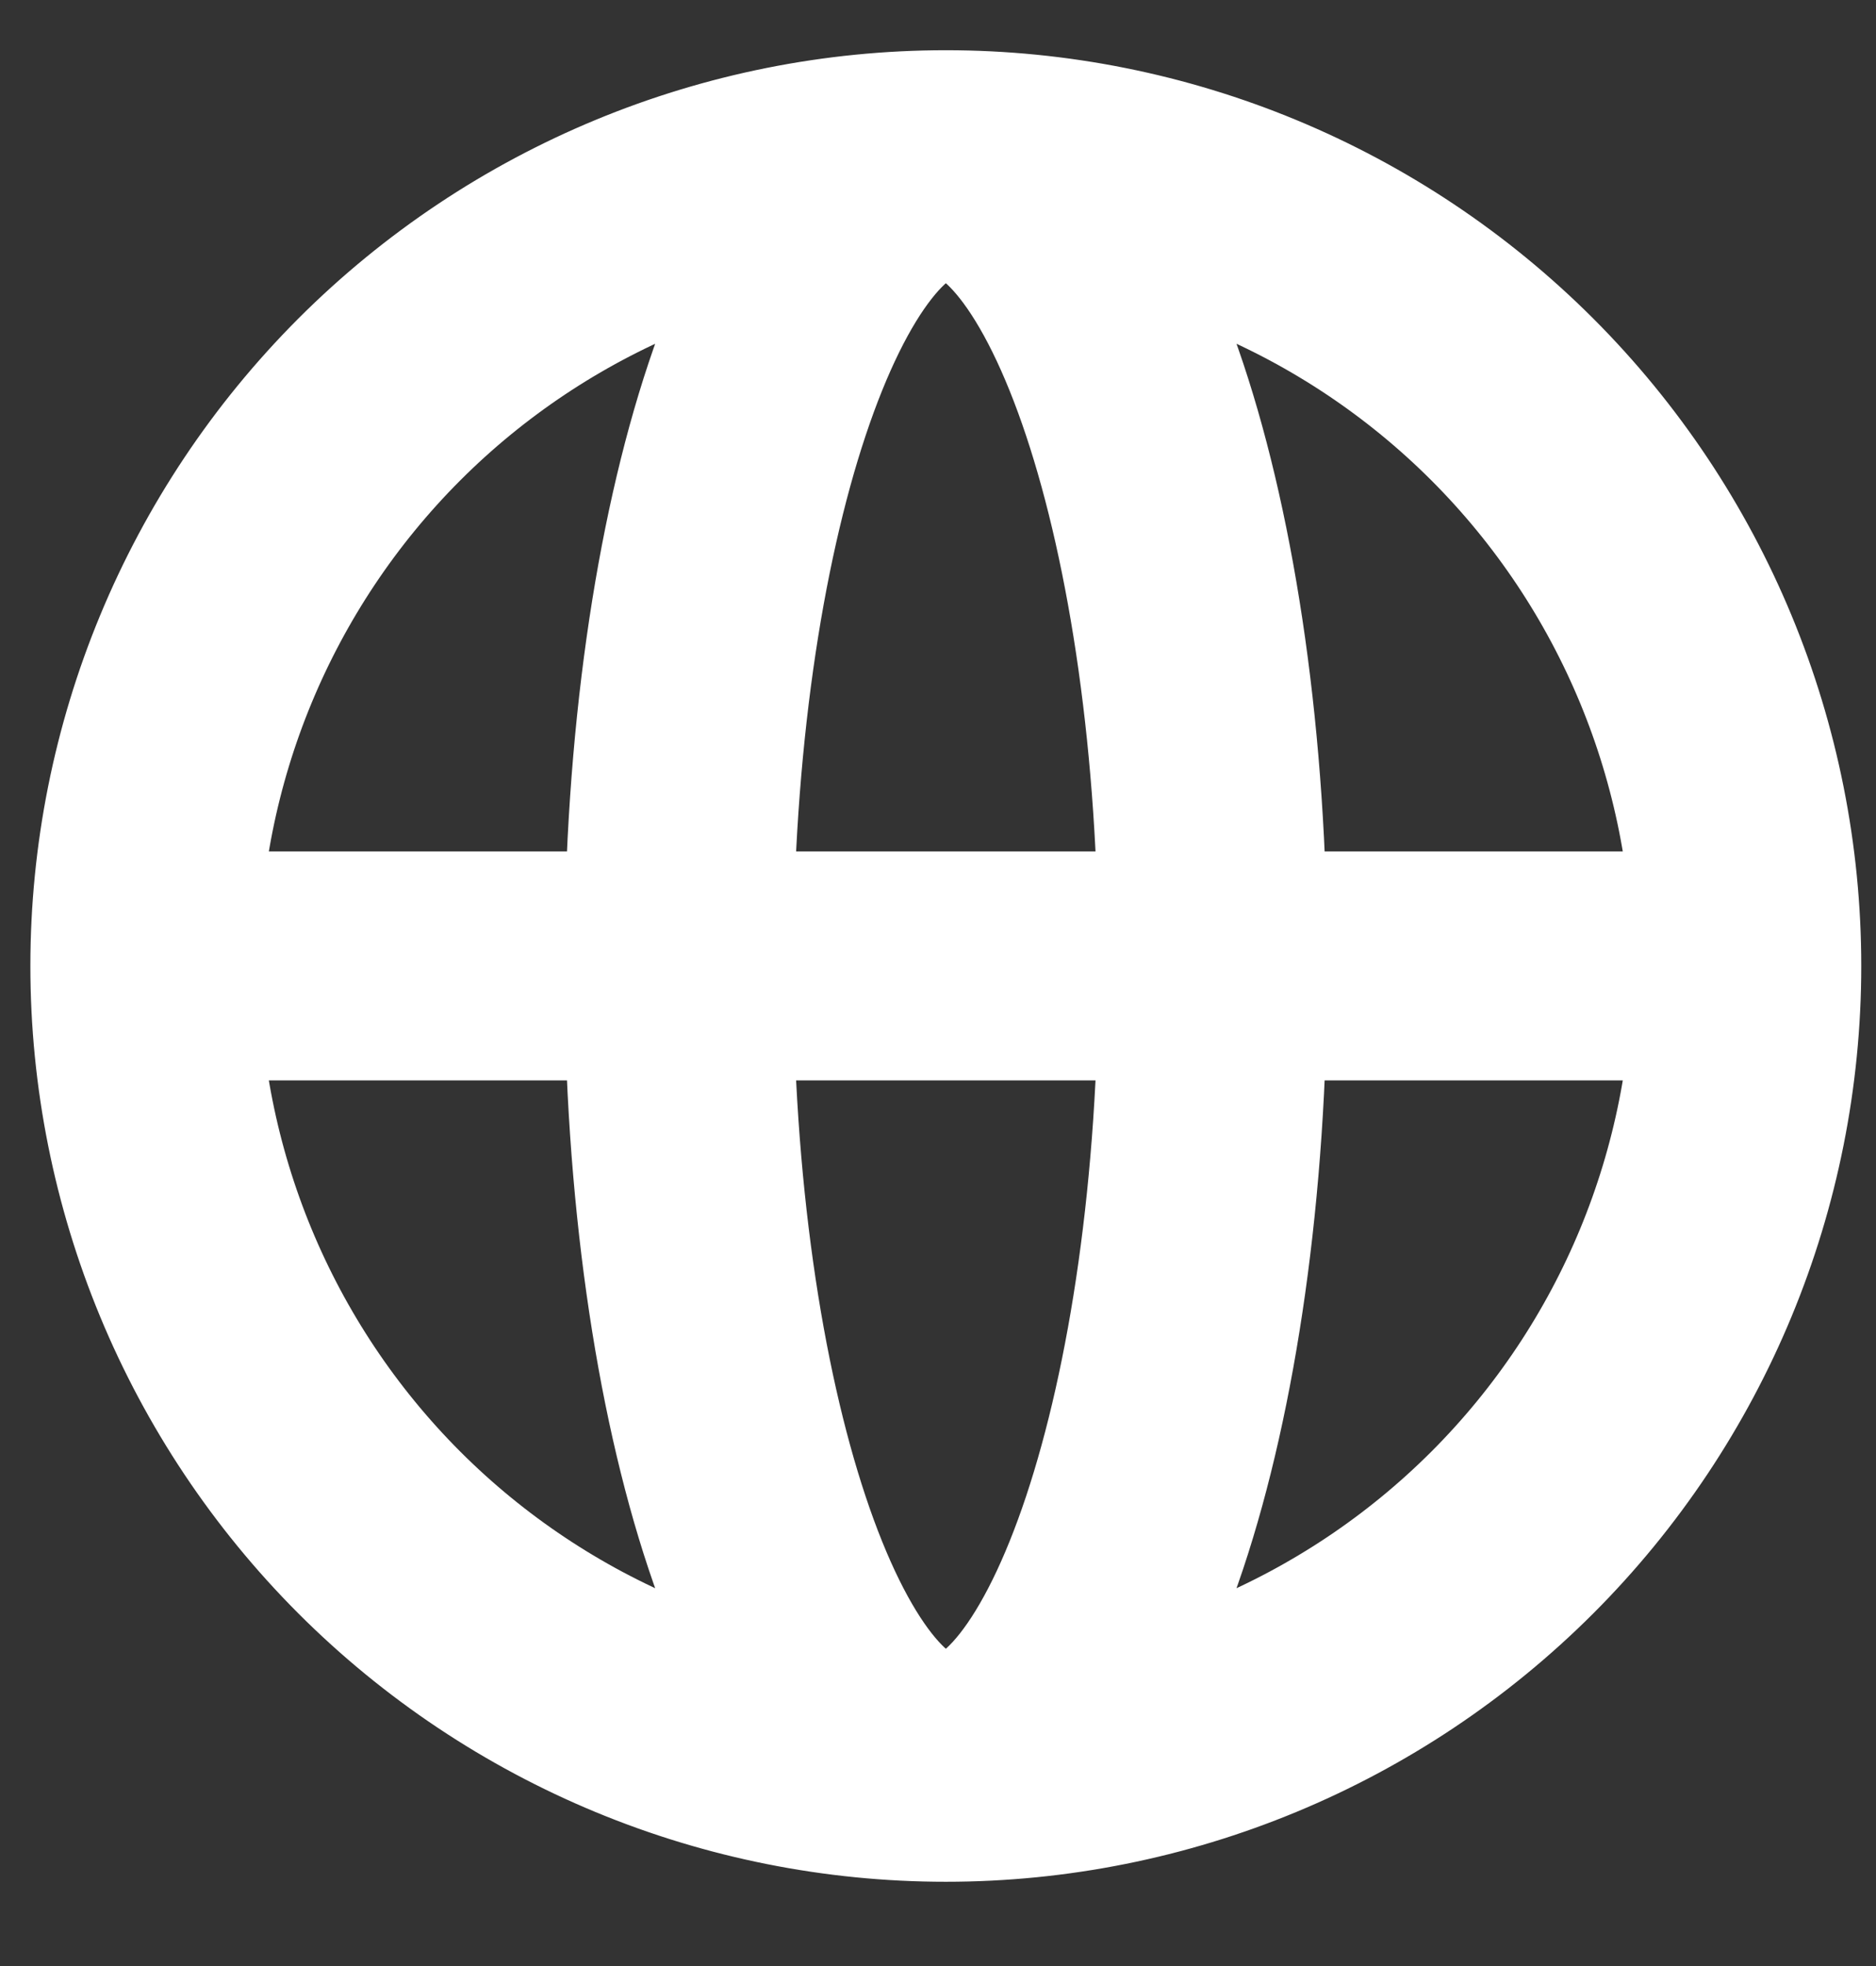 <svg width="21" height="22" viewBox="0 0 21 22" fill="none" xmlns="http://www.w3.org/2000/svg">
<rect x="0" y="0" width="21" height="22" fill="#333333" stroke="none"/>
<path d="M19.554 10.809C19.554 13.188 18.61 15.468 16.928 17.15C15.246 18.831 12.966 19.776 10.588 19.776M19.554 10.809C19.554 8.431 18.61 6.151 16.928 4.469C15.246 2.788 12.966 1.843 10.588 1.843M19.554 10.809H1.621M10.588 19.776C8.21 19.776 5.929 18.831 4.247 17.15C2.566 15.468 1.621 13.188 1.621 10.809M10.588 19.776C12.239 19.776 13.576 15.761 13.576 10.809C13.576 5.858 12.239 1.843 10.588 1.843M10.588 19.776C8.937 19.776 7.599 15.761 7.599 10.809C7.599 5.858 8.937 1.843 10.588 1.843M10.588 1.843C8.21 1.843 5.929 2.788 4.247 4.469C2.566 6.151 1.621 8.431 1.621 10.809" stroke="white" stroke-width="2.562" stroke-linecap="round" stroke-linejoin="round"/>
</svg>
